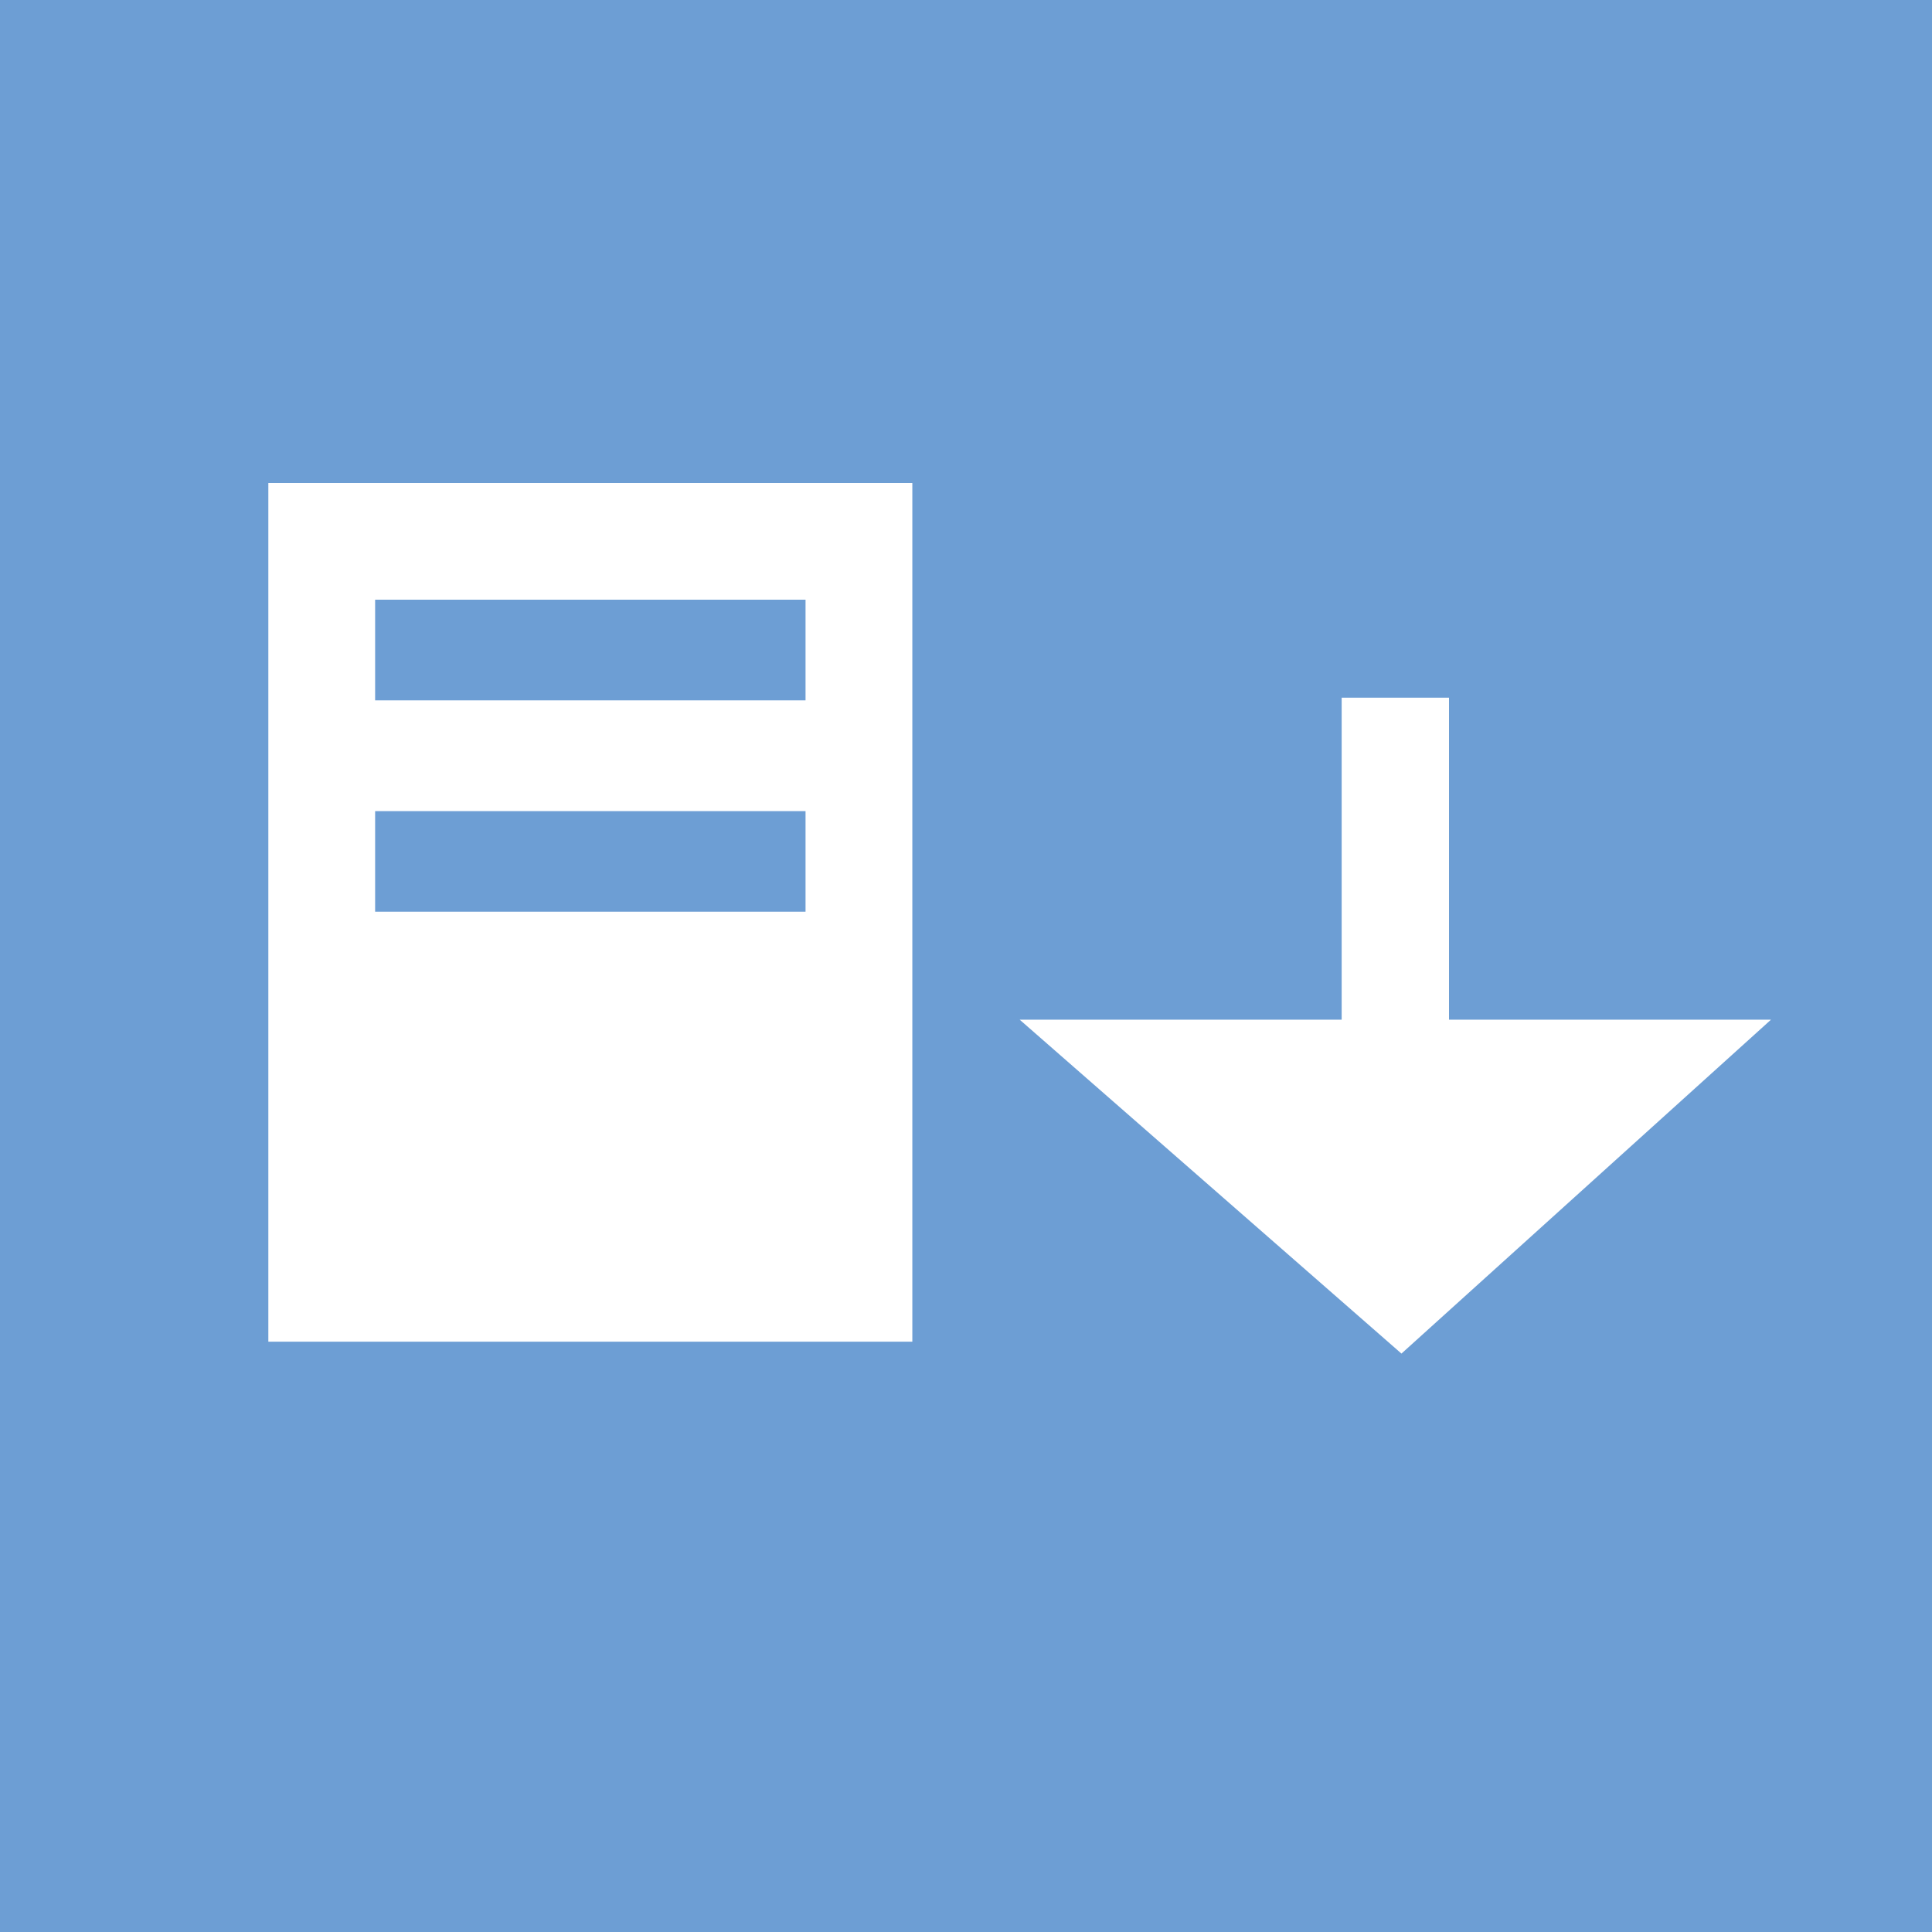 <?xml version="1.0" encoding="utf-8"?>
<!-- Generator: Adobe Illustrator 15.1.0, SVG Export Plug-In . SVG Version: 6.00 Build 0)  -->
<!DOCTYPE svg PUBLIC "-//W3C//DTD SVG 1.1//EN" "http://www.w3.org/Graphics/SVG/1.1/DTD/svg11.dtd">
<svg version="1.1" id="Layer_1" xmlns="http://www.w3.org/2000/svg" xmlns:xlink="http://www.w3.org/1999/xlink" x="0px" y="0px"
	 width="18px" height="18px" viewBox="0 0 18 18" enable-background="new 0 0 18 18" xml:space="preserve">
<rect fill="#6D9ED4" width="18" height="18"/>
<g>
	<path fill="#FFFFFF" d="M2.5,4.5v8h6v-8H2.5z M7.505,8.494h-4.01V7.557h4.01V8.494z M7.505,6.525h-4.01V5.587h4.01V6.525z"/>
</g>
<g>
	<polygon fill="#FFFFFF" points="12.5,6.5 12.5,9.5 9.5,9.5 13.057,12.611 16.5,9.5 13.5,9.5 13.5,6.5 	"/>
</g>
</svg>
